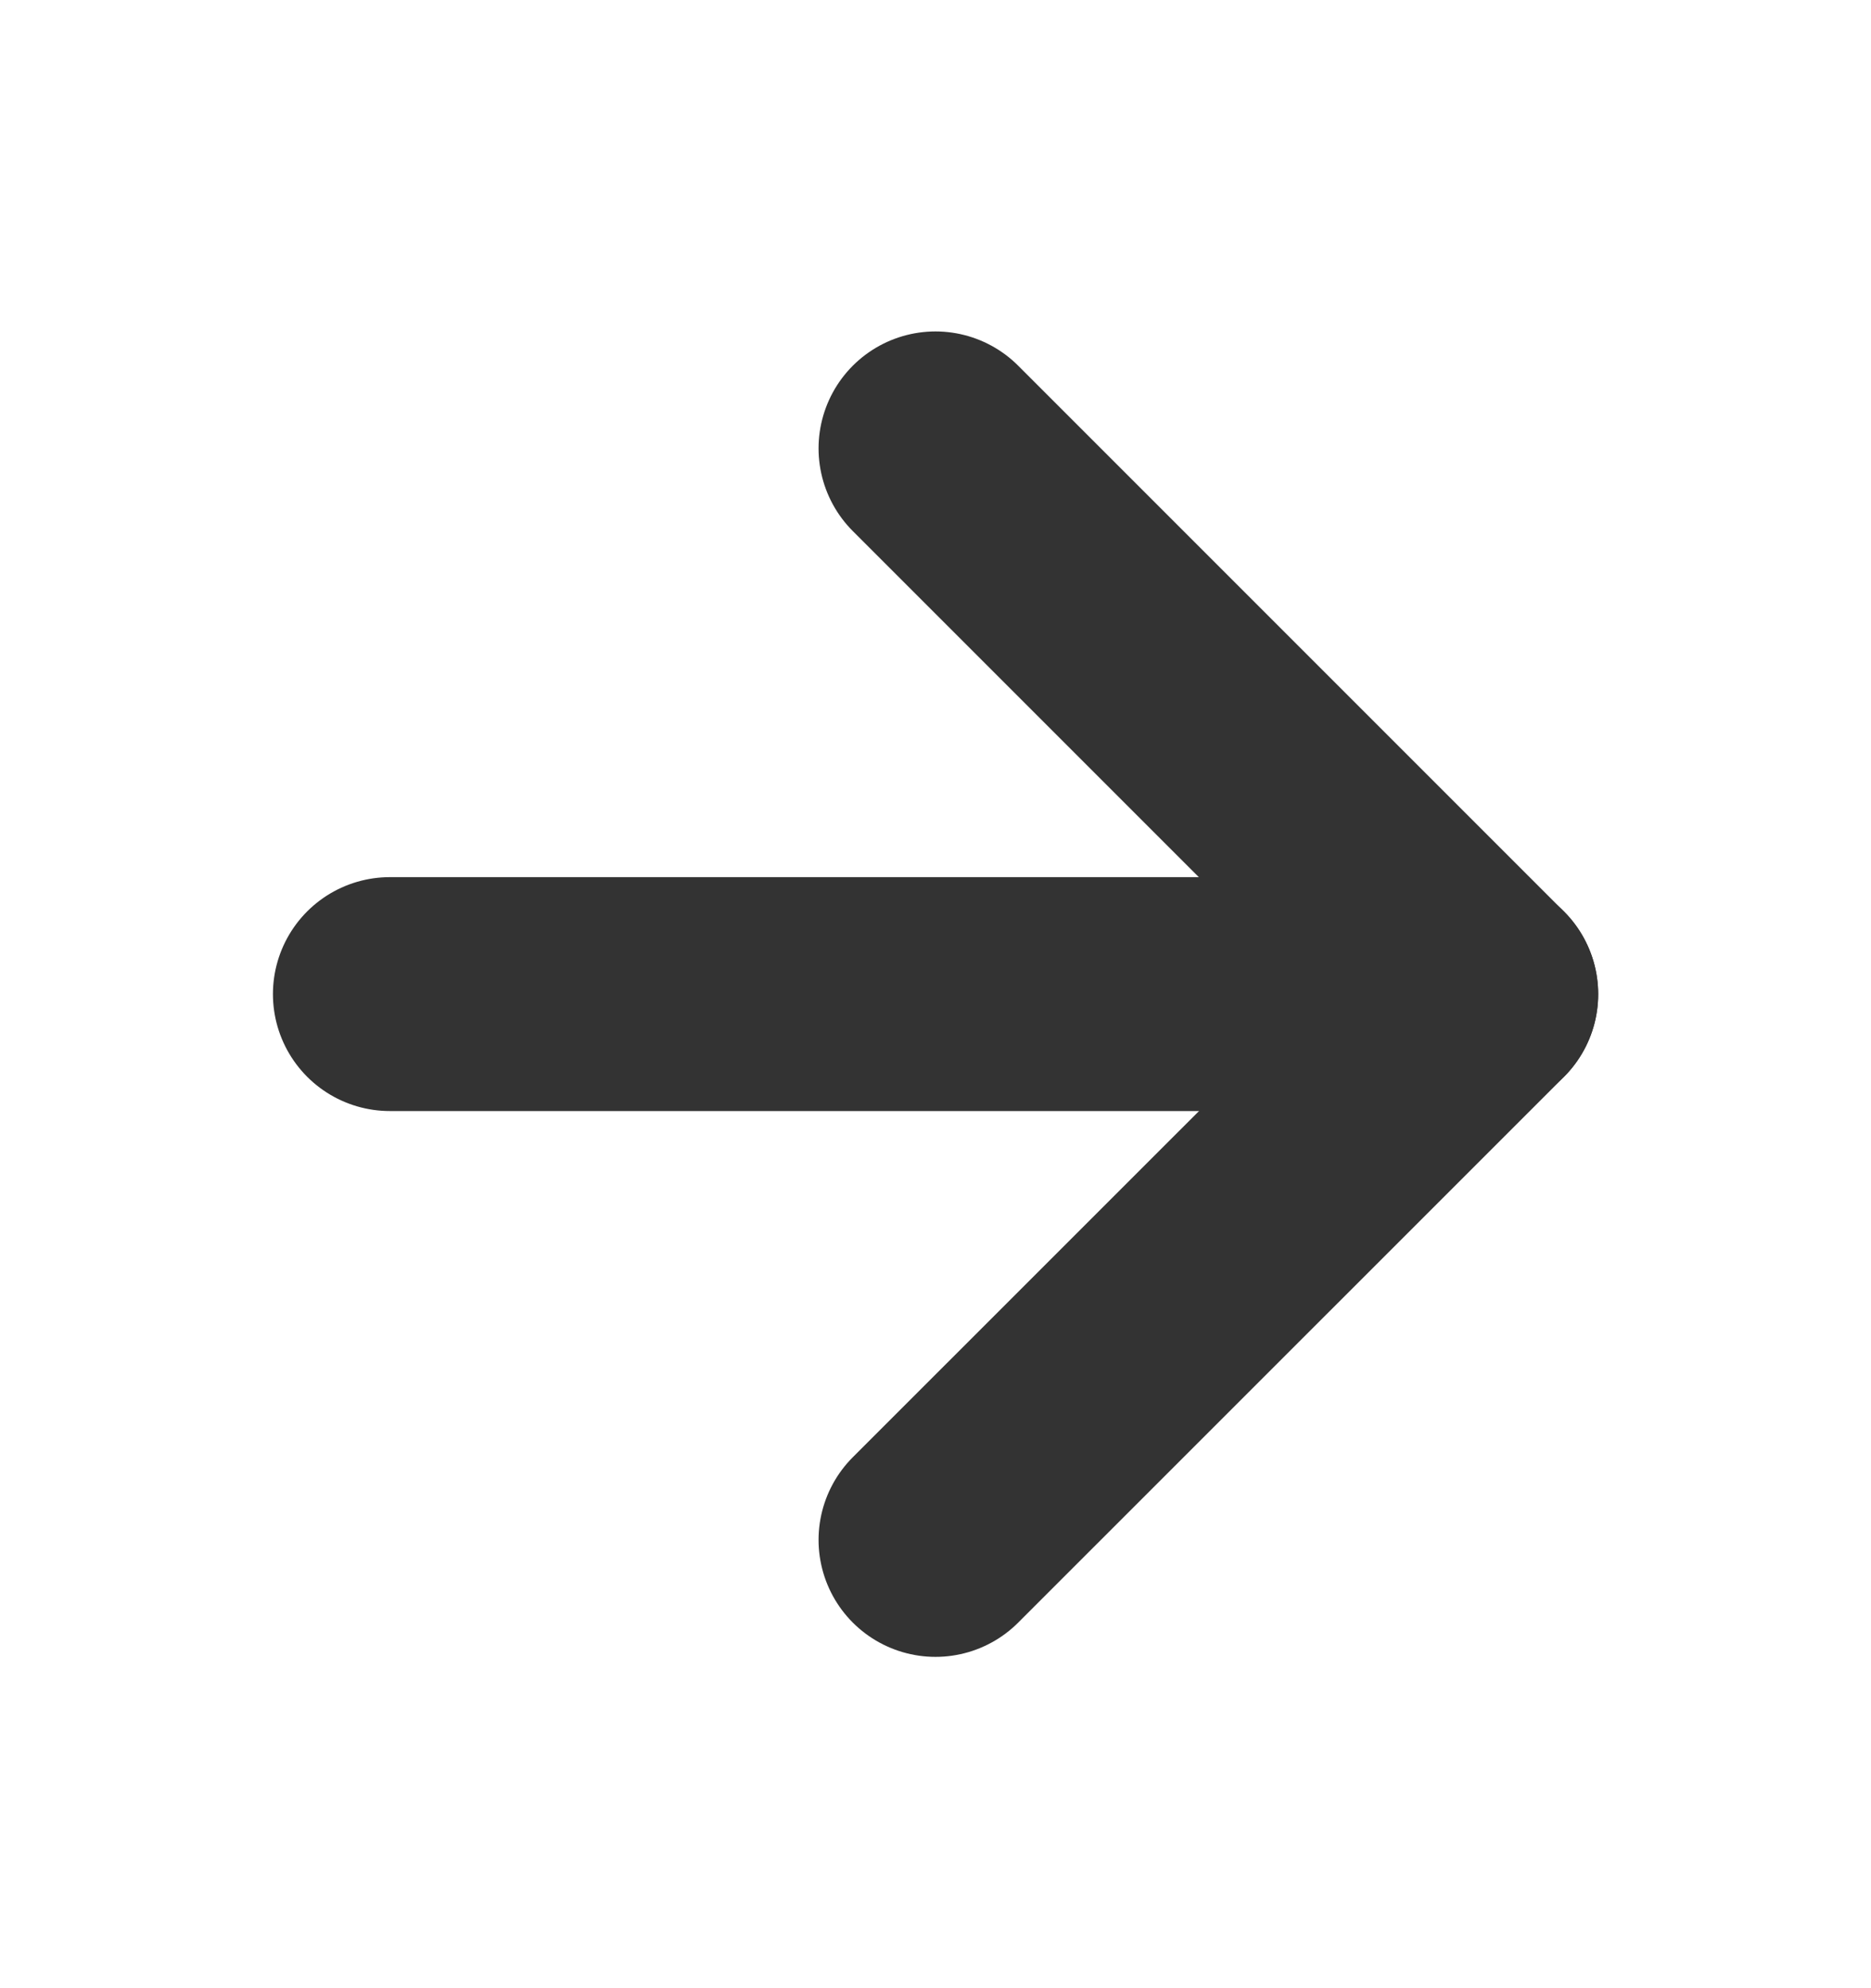 <svg width="16" height="17" viewBox="0 0 16 17" fill="none" xmlns="http://www.w3.org/2000/svg">
<path d="M3.334 8.5H12.667" stroke="#333333" stroke-width="2" stroke-linecap="round" stroke-linejoin="round"/>
<path d="M8 3.834L12.667 8.501L8 13.167" stroke="#333333" stroke-width="2" stroke-linecap="round" stroke-linejoin="round"/>
</svg>
